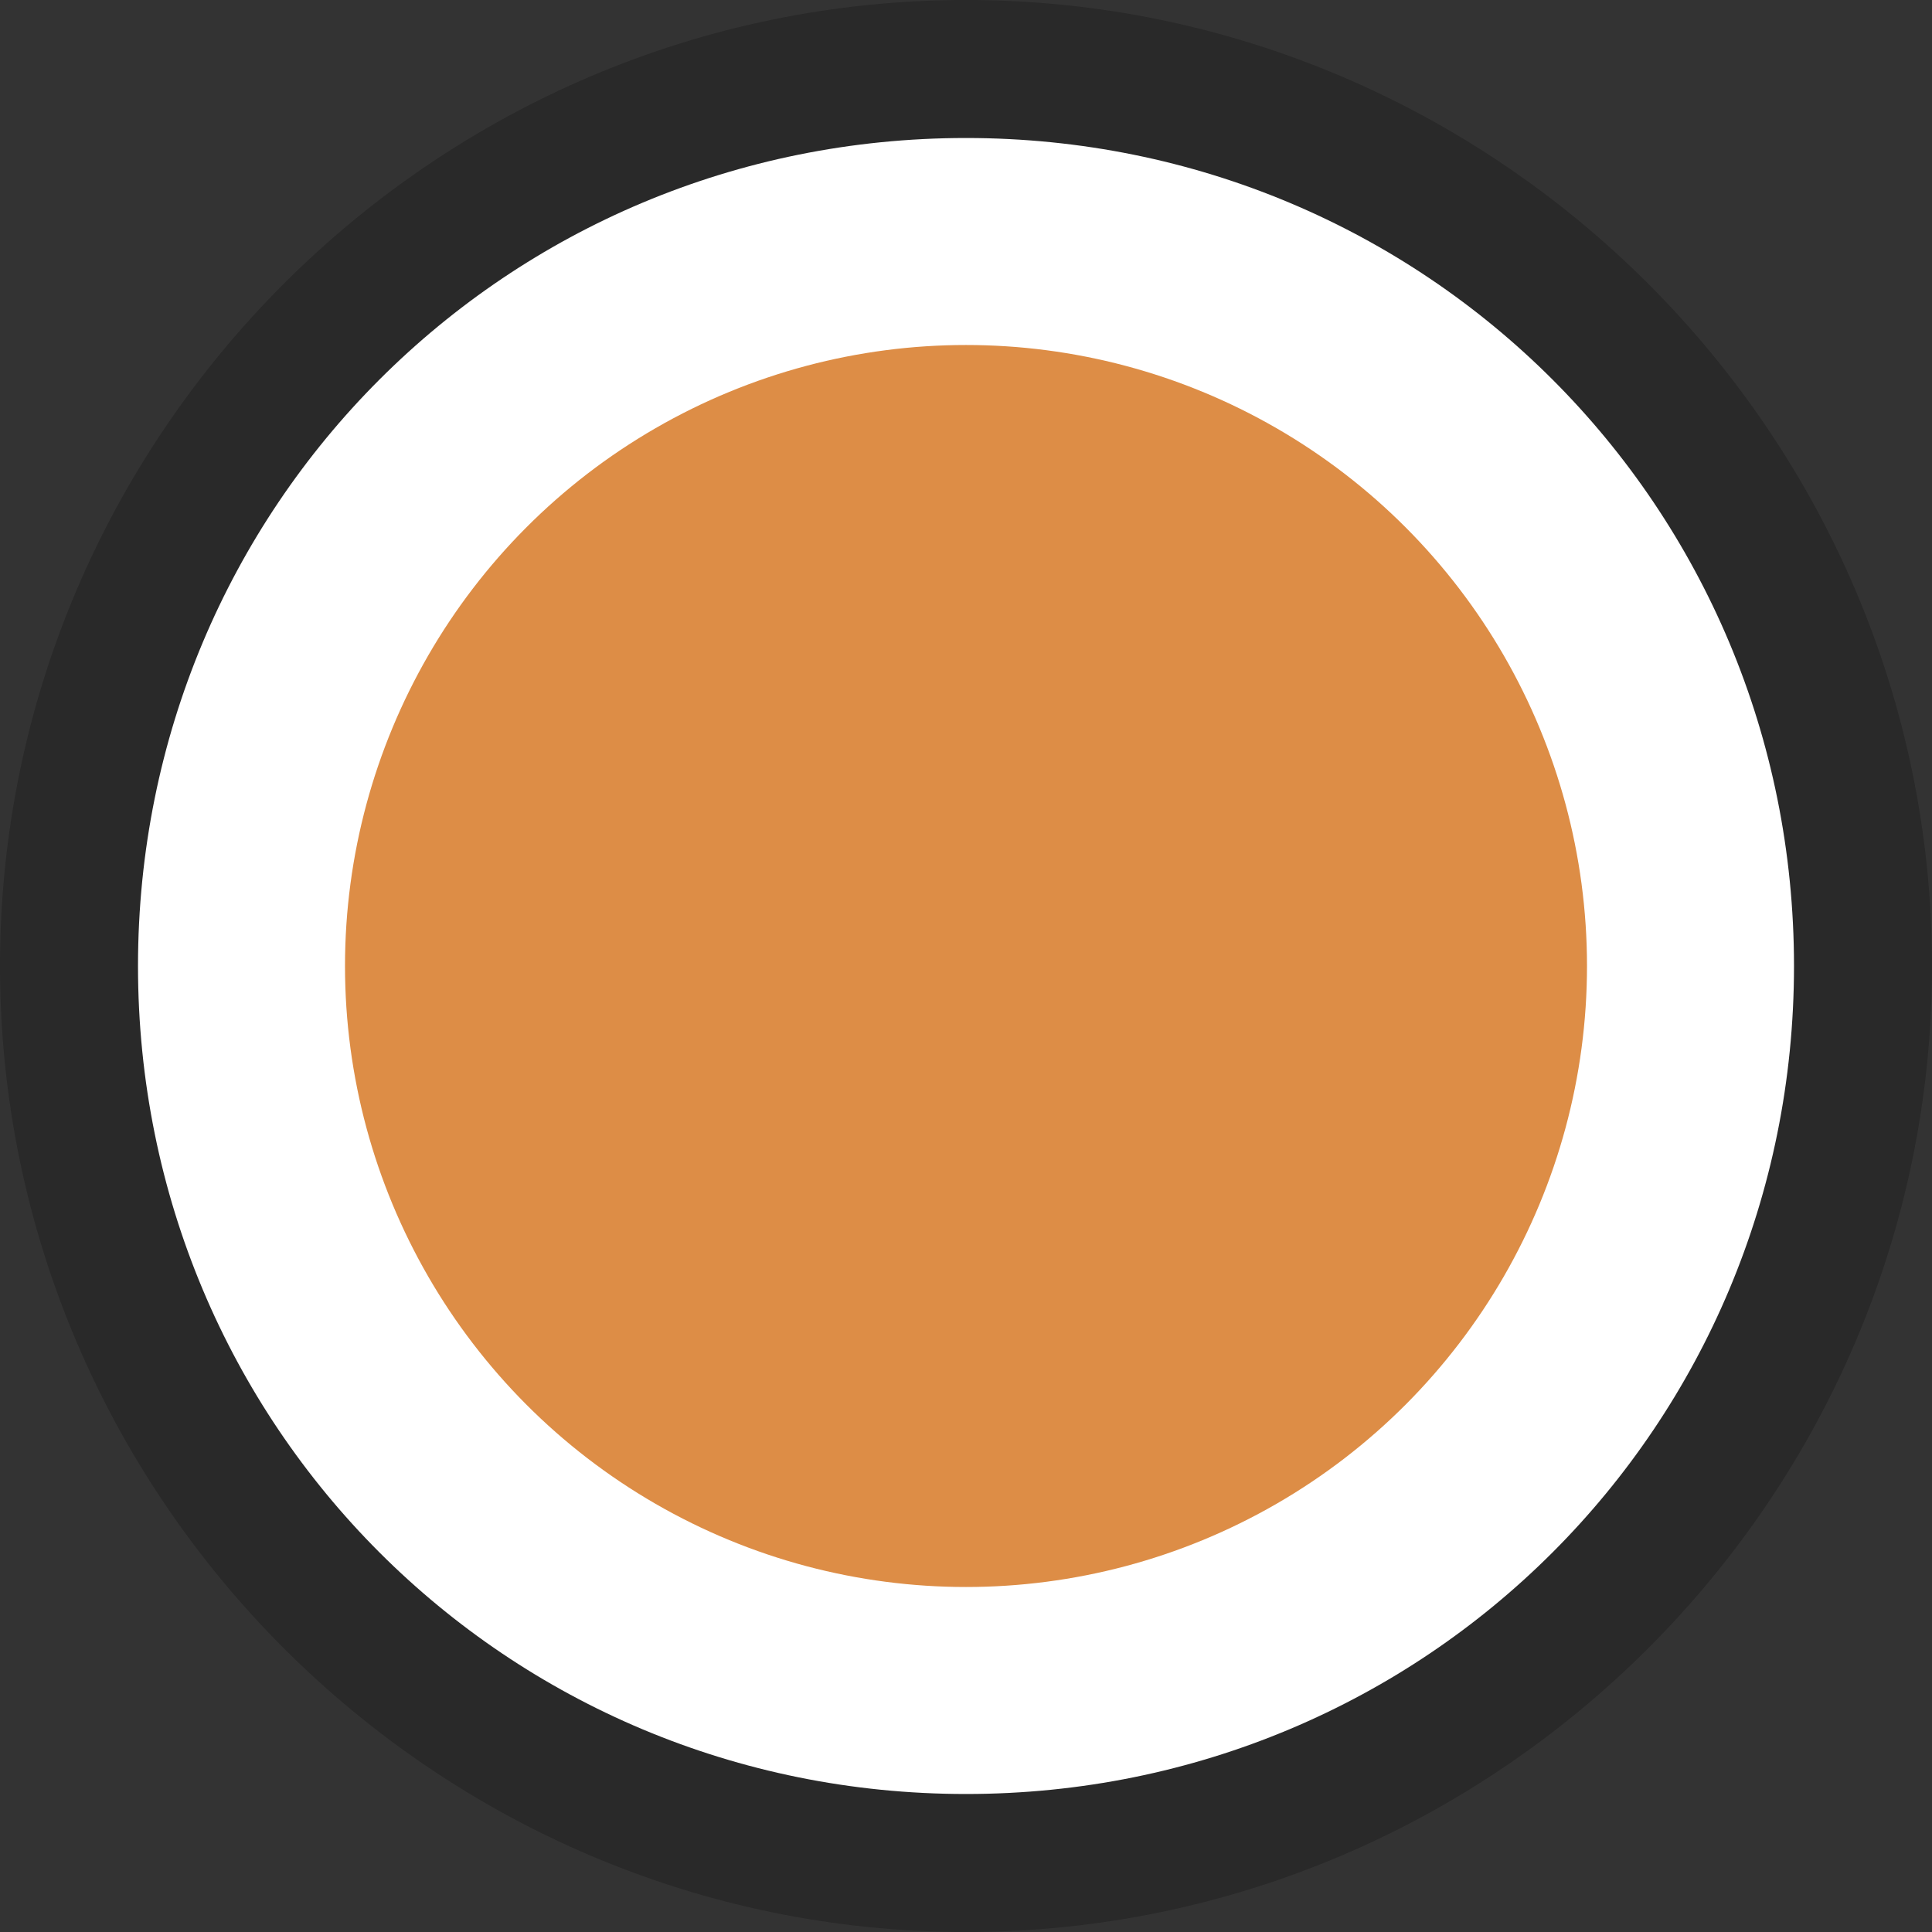 <?xml version="1.0" encoding="UTF-8" standalone="no"?>
<svg
   xmlns:dc="http://purl.org/dc/elements/1.1/"
   xmlns:cc="http://creativecommons.org/ns#"
   xmlns:rdf="http://www.w3.org/1999/02/22-rdf-syntax-ns#"
   xmlns:svg="http://www.w3.org/2000/svg"
   xmlns="http://www.w3.org/2000/svg"
   xmlns:sodipodi="http://sodipodi.sourceforge.net/DTD/sodipodi-0.dtd"
   xmlns:inkscape="http://www.inkscape.org/namespaces/inkscape"
   width="14"
   height="14"
   viewBox="0 0 14 14"
   version="1.1"
   id="svg4806"
   inkscape:version="0.91+devel+osxmenu r12911"
   sodipodi:docname="education.svg">
  <rect x="0" y="0" width="14" height="14" fill="#333333" stroke="none"/>
  <defs
     id="defs4818" />
  <sodipodi:namedview
     pagecolor="#ffffff"
     bordercolor="#666666"
     borderopacity="1"
     objecttolerance="10"
     gridtolerance="10"
     guidetolerance="10"
     inkscape:pageopacity="0"
     inkscape:pageshadow="2"
     inkscape:window-width="1258"
     inkscape:window-height="751"
     id="namedview4816"
     showgrid="false"
     inkscape:zoom="11.313708"
     inkscape:cx="8.4470251"
     inkscape:cy="-1.0690425"
     inkscape:window-x="59"
     inkscape:window-y="23"
     inkscape:window-maximized="0"
     inkscape:current-layer="svg4806">
    <inkscape:grid
       type="xygrid"
       id="grid5365" />
  </sodipodi:namedview>
  <path
     style="opacity:0.2;fill:#000000;fill-opacity:1;stroke-width:1"
     inkscape:connector-curvature="0"
     id="path4810-0-4"
     d="M 7,0 C 3.15,0 0,3.15 0,7 0,10.85 3.15,14 7,14 10.85,14 14,10.85 14,7 14,3.15 10.85,0 7,0 Z" />
  <path
     style="fill:#ffffff;stroke-width:1"
     inkscape:connector-curvature="0"
     id="path4812-7-2"
     d="m 7,1 c -3.333,0 -6,2.667 -6,6 C 1,10.333 3.667,13 7,13 10.333,13 13,10.333 13,7 c 0,-3.333 -2.667,-6 -6,-6 z" />
  <circle
     style="fill:#dd8d46;fill-opacity:1;stroke-width:0.516"
     id="ellipse4814-5-0"
     cy="7"
     cx="7"
     r="4.5" />
</svg>
